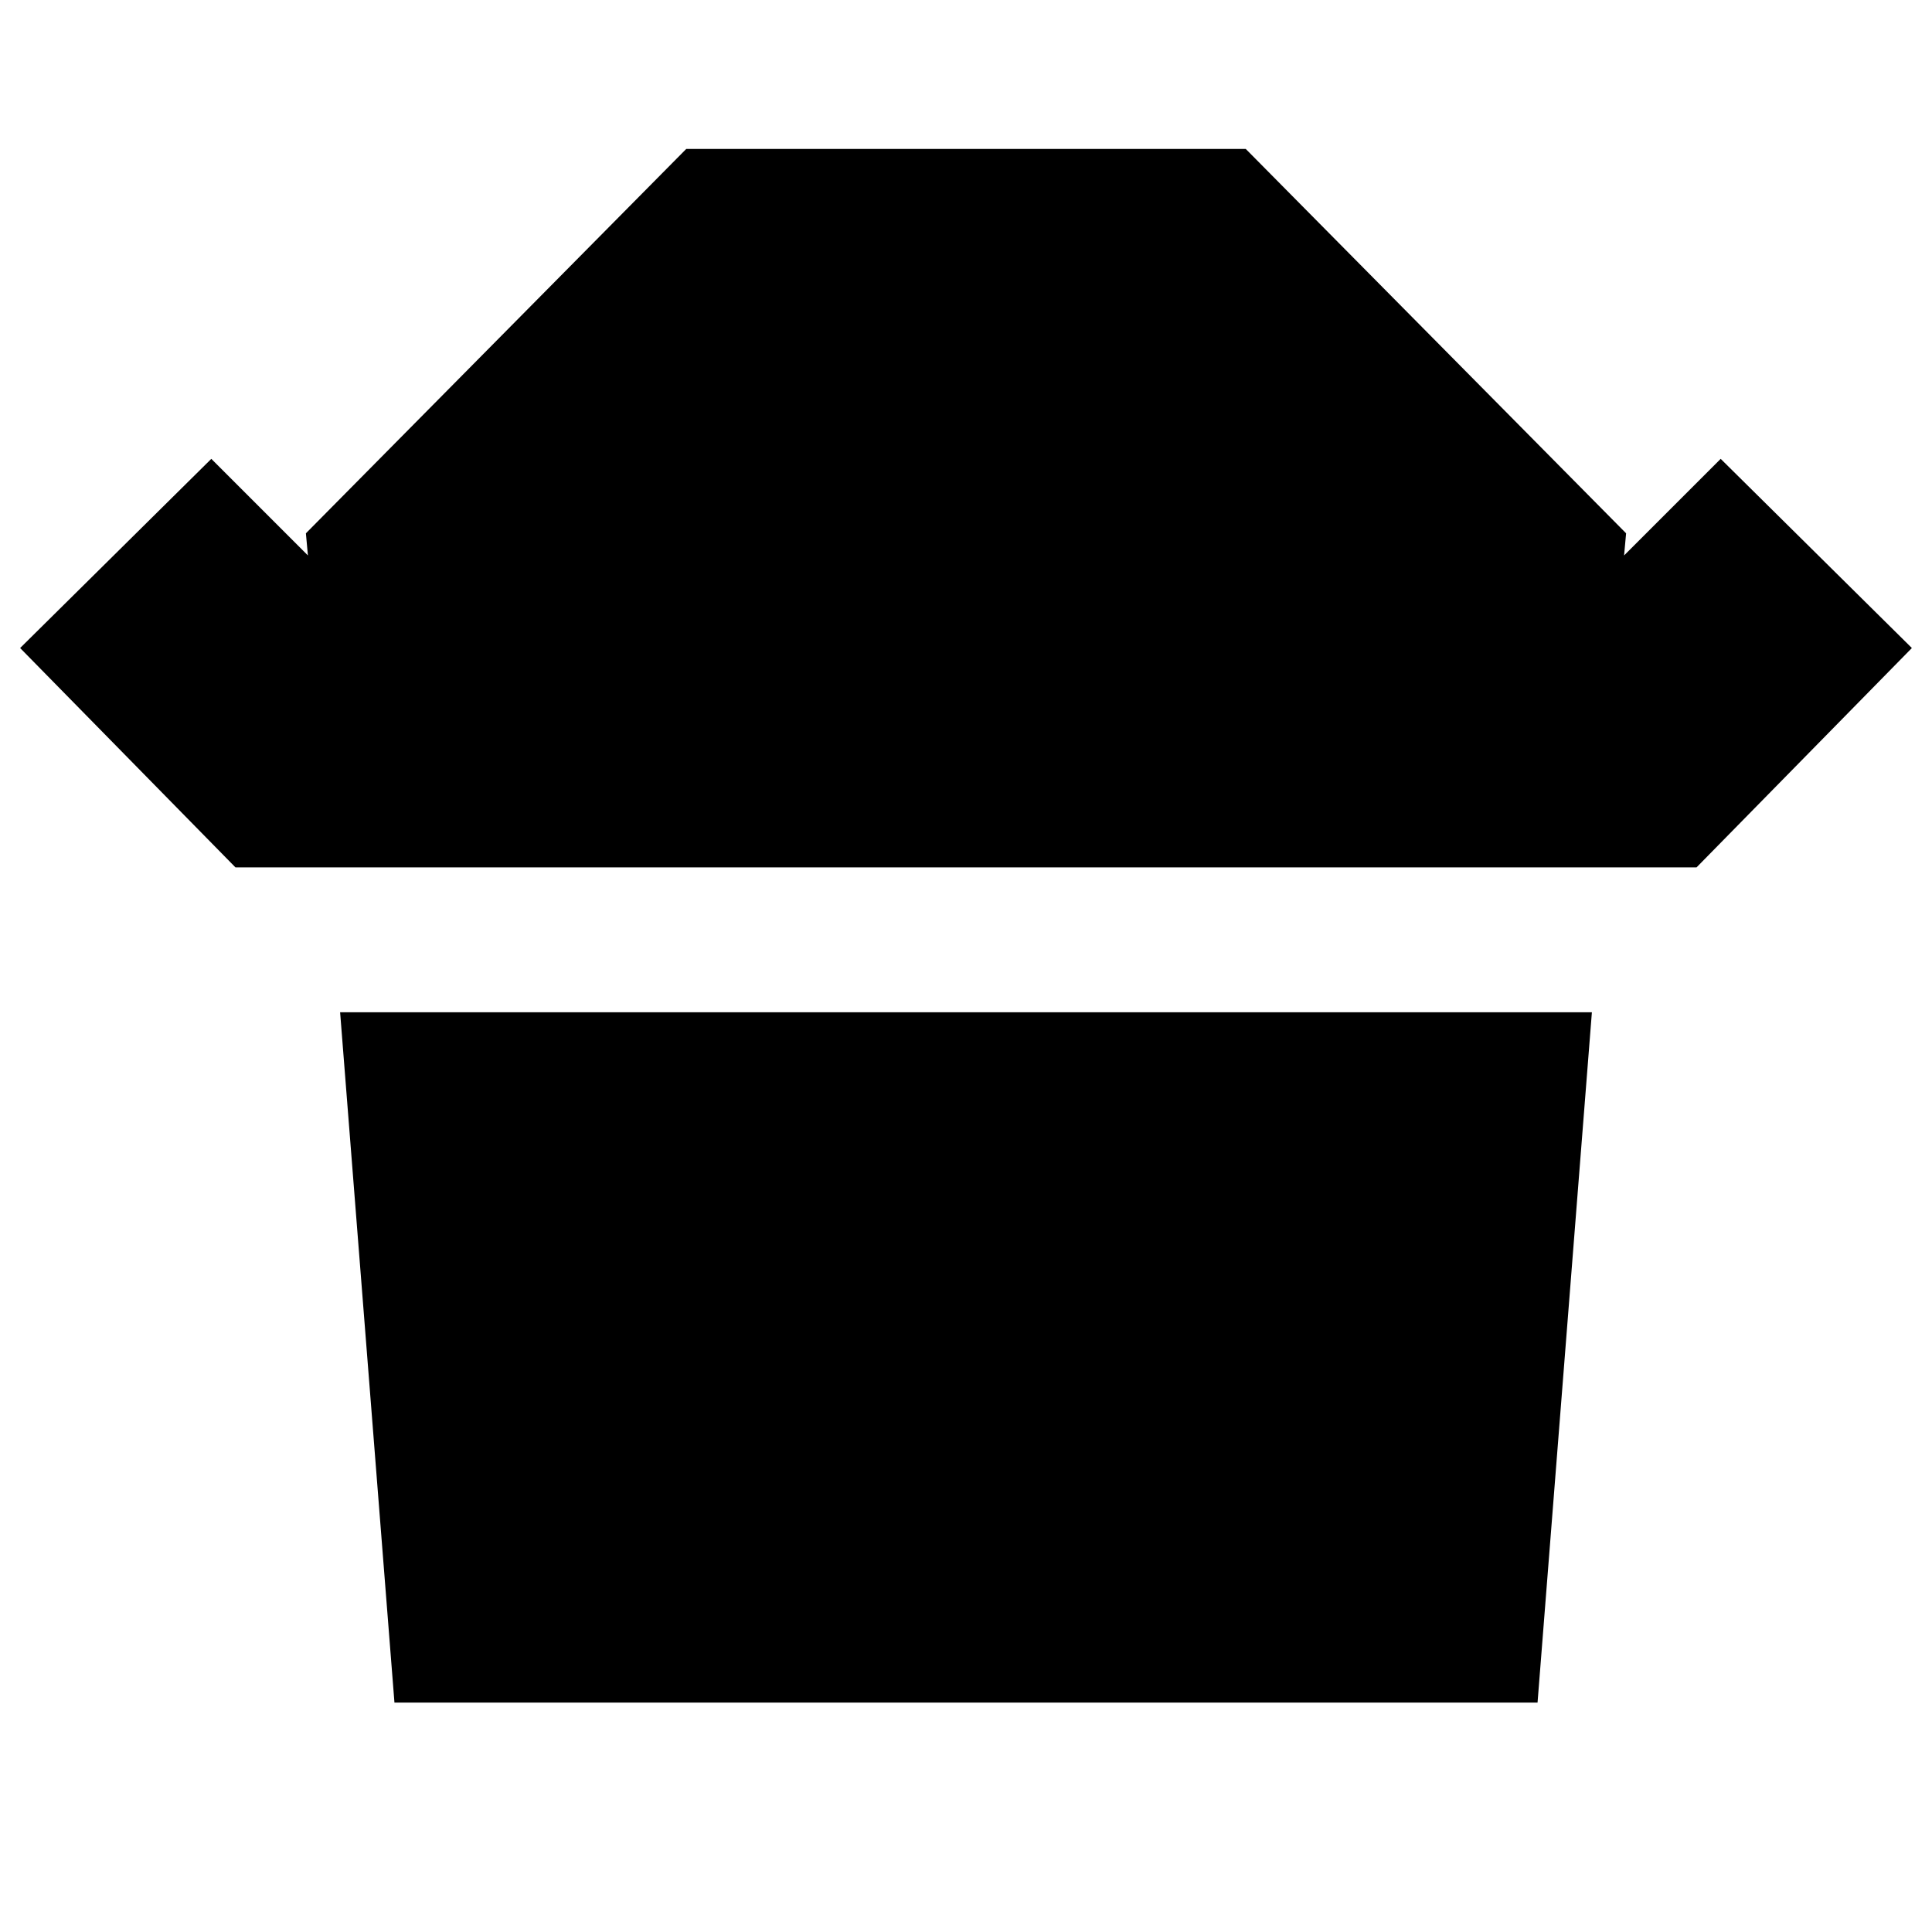 <svg xmlns="http://www.w3.org/2000/svg" height="24" width="24"><path d="M2.925 10.775.25 8.05 2.625 5.7l1.2 1.2-.025-.275L8.525 1.85h6.95L20.2 6.625l-.025.275 1.2-1.2 2.375 2.35-2.675 2.725ZM4.9 21.15l-.675-8.575h15.55L19.1 21.15Z"/></svg>